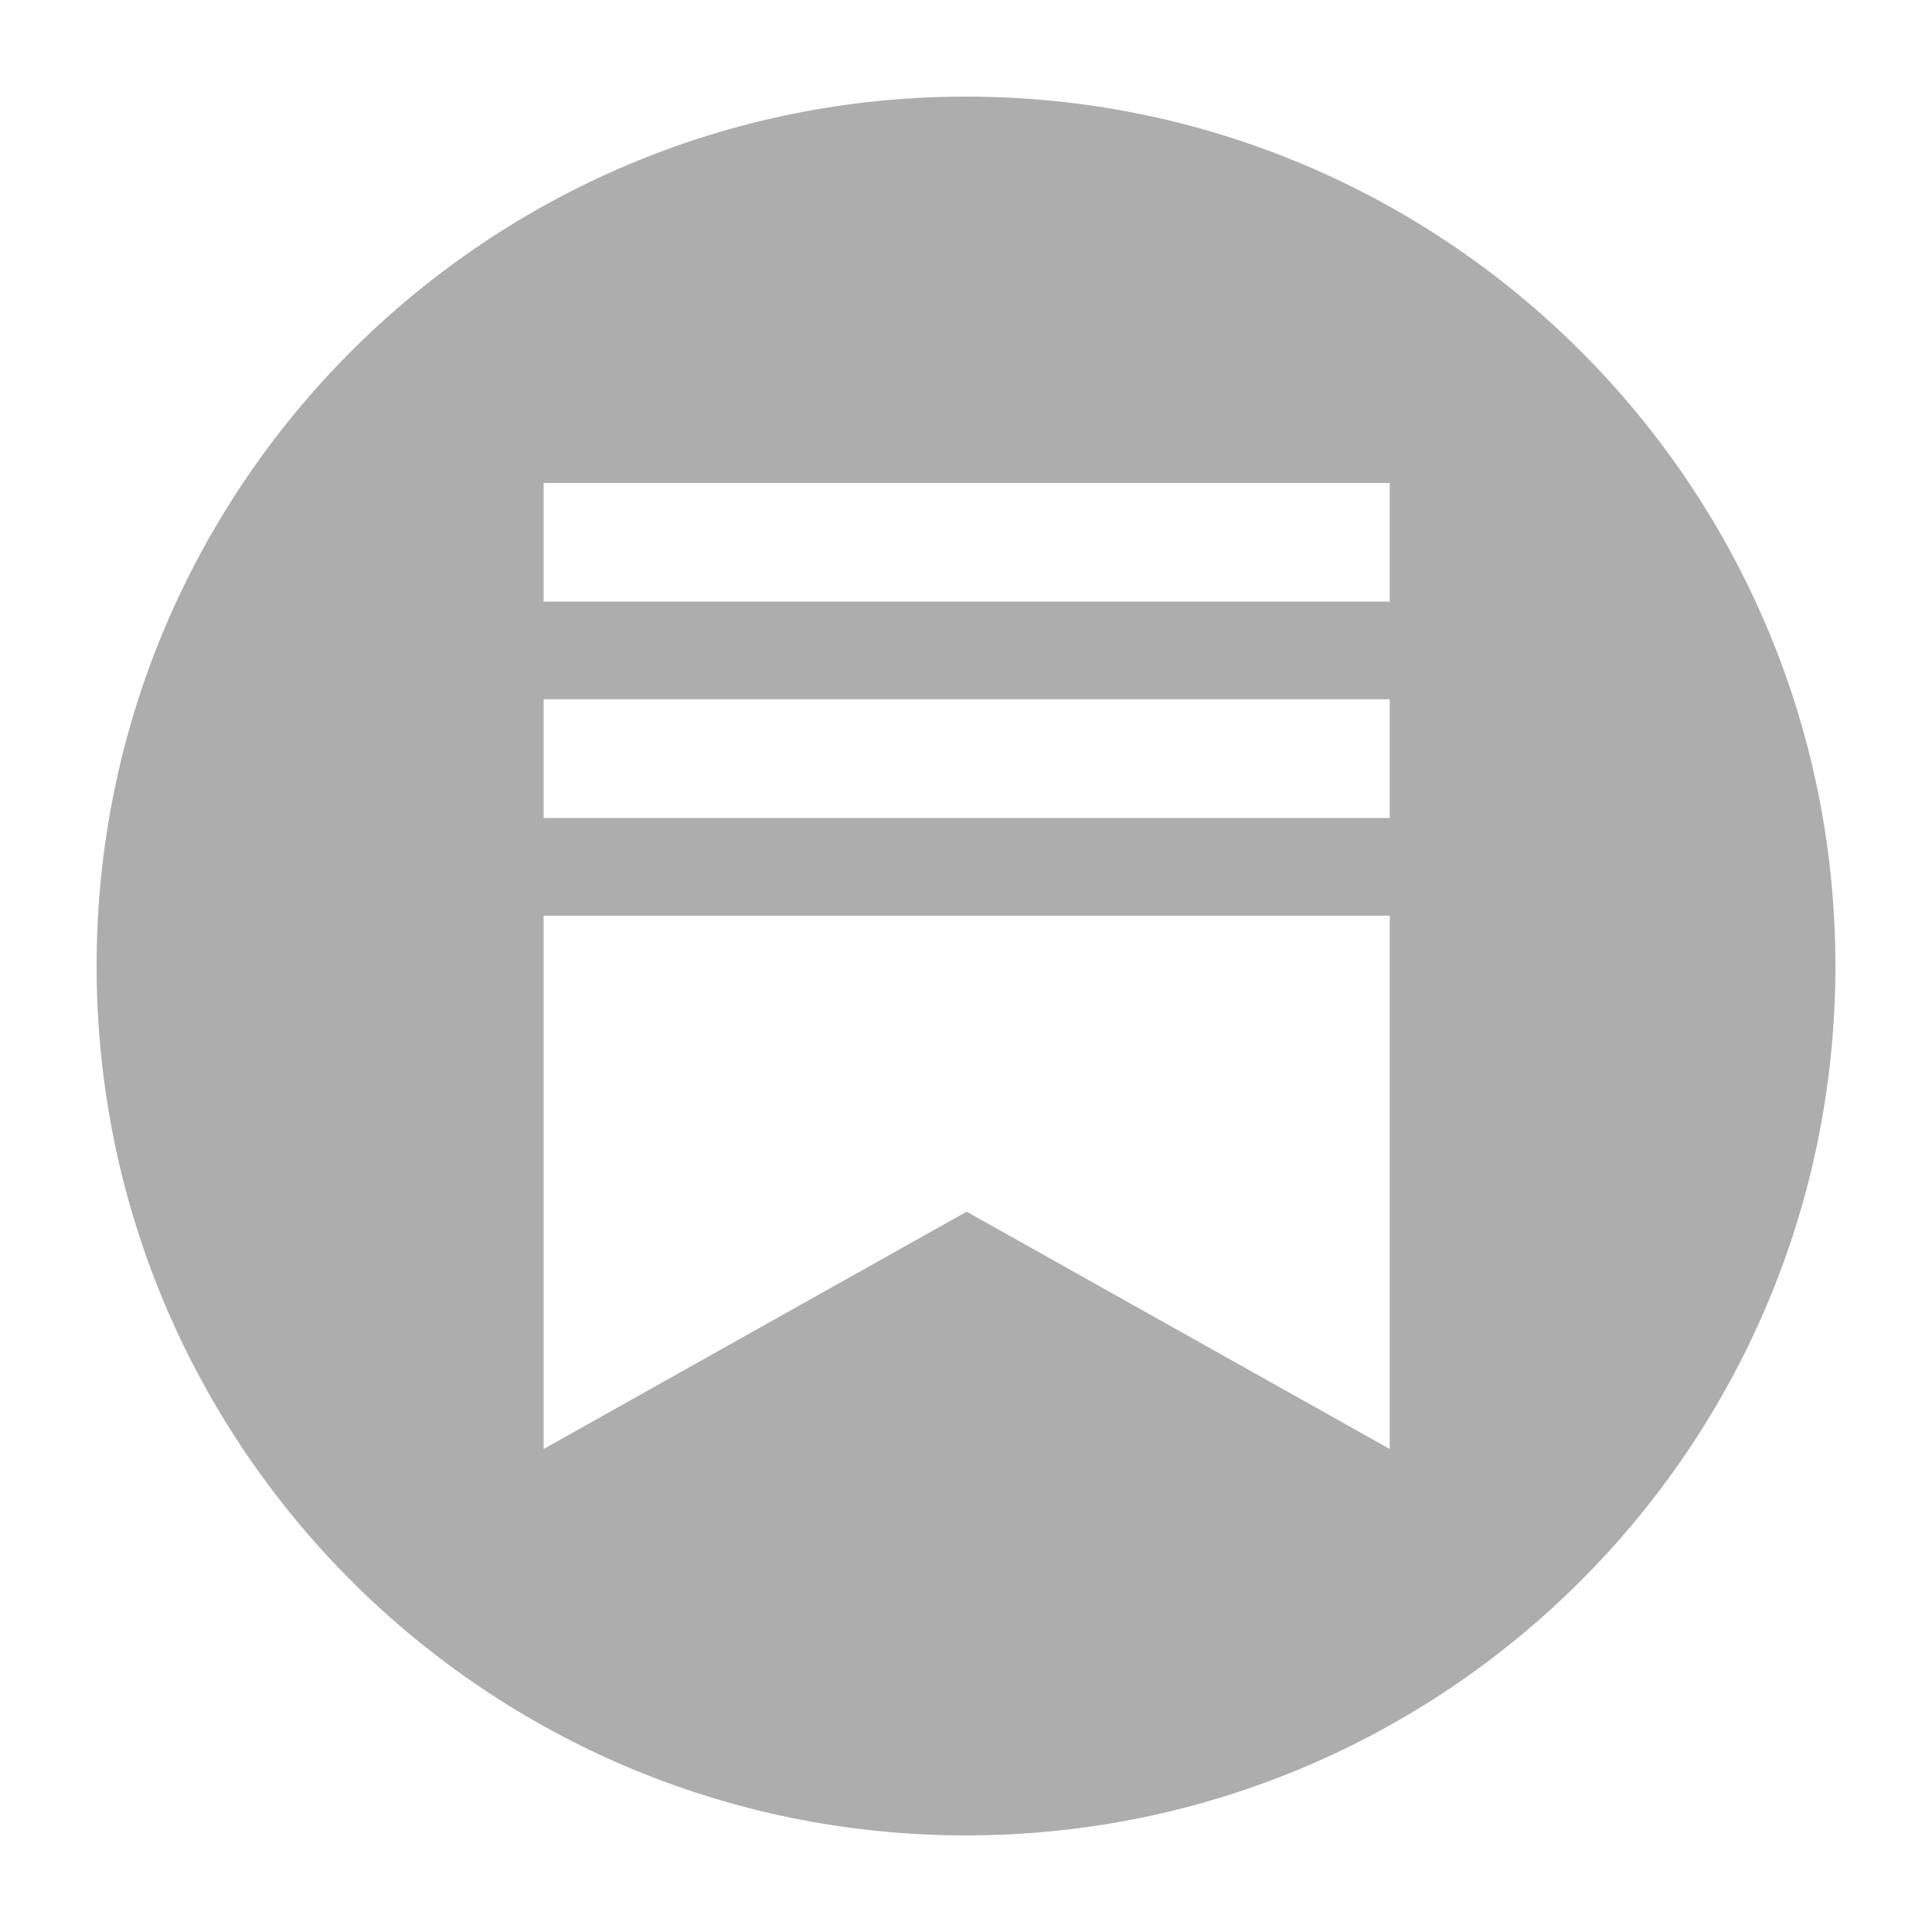 <svg width="24" height="24" viewBox="0 0 24 24" fill="none" xmlns="http://www.w3.org/2000/svg">
<path fill-rule="evenodd" clip-rule="evenodd" d="M12 22.8C17.965 22.8 22.8 17.965 22.8 12C22.8 6.035 17.965 1.2 12 1.2C6.035 1.2 1.2 6.035 1.2 12C1.2 17.965 6.035 22.8 12 22.8ZM17.264 6H6.753V7.473H17.264V6ZM17.264 11.375H6.753V18L12.008 15.052L17.264 18V11.375ZM17.264 8.687H6.753V10.161H17.264V8.687Z" fill="#ADADAD"/>
</svg>
